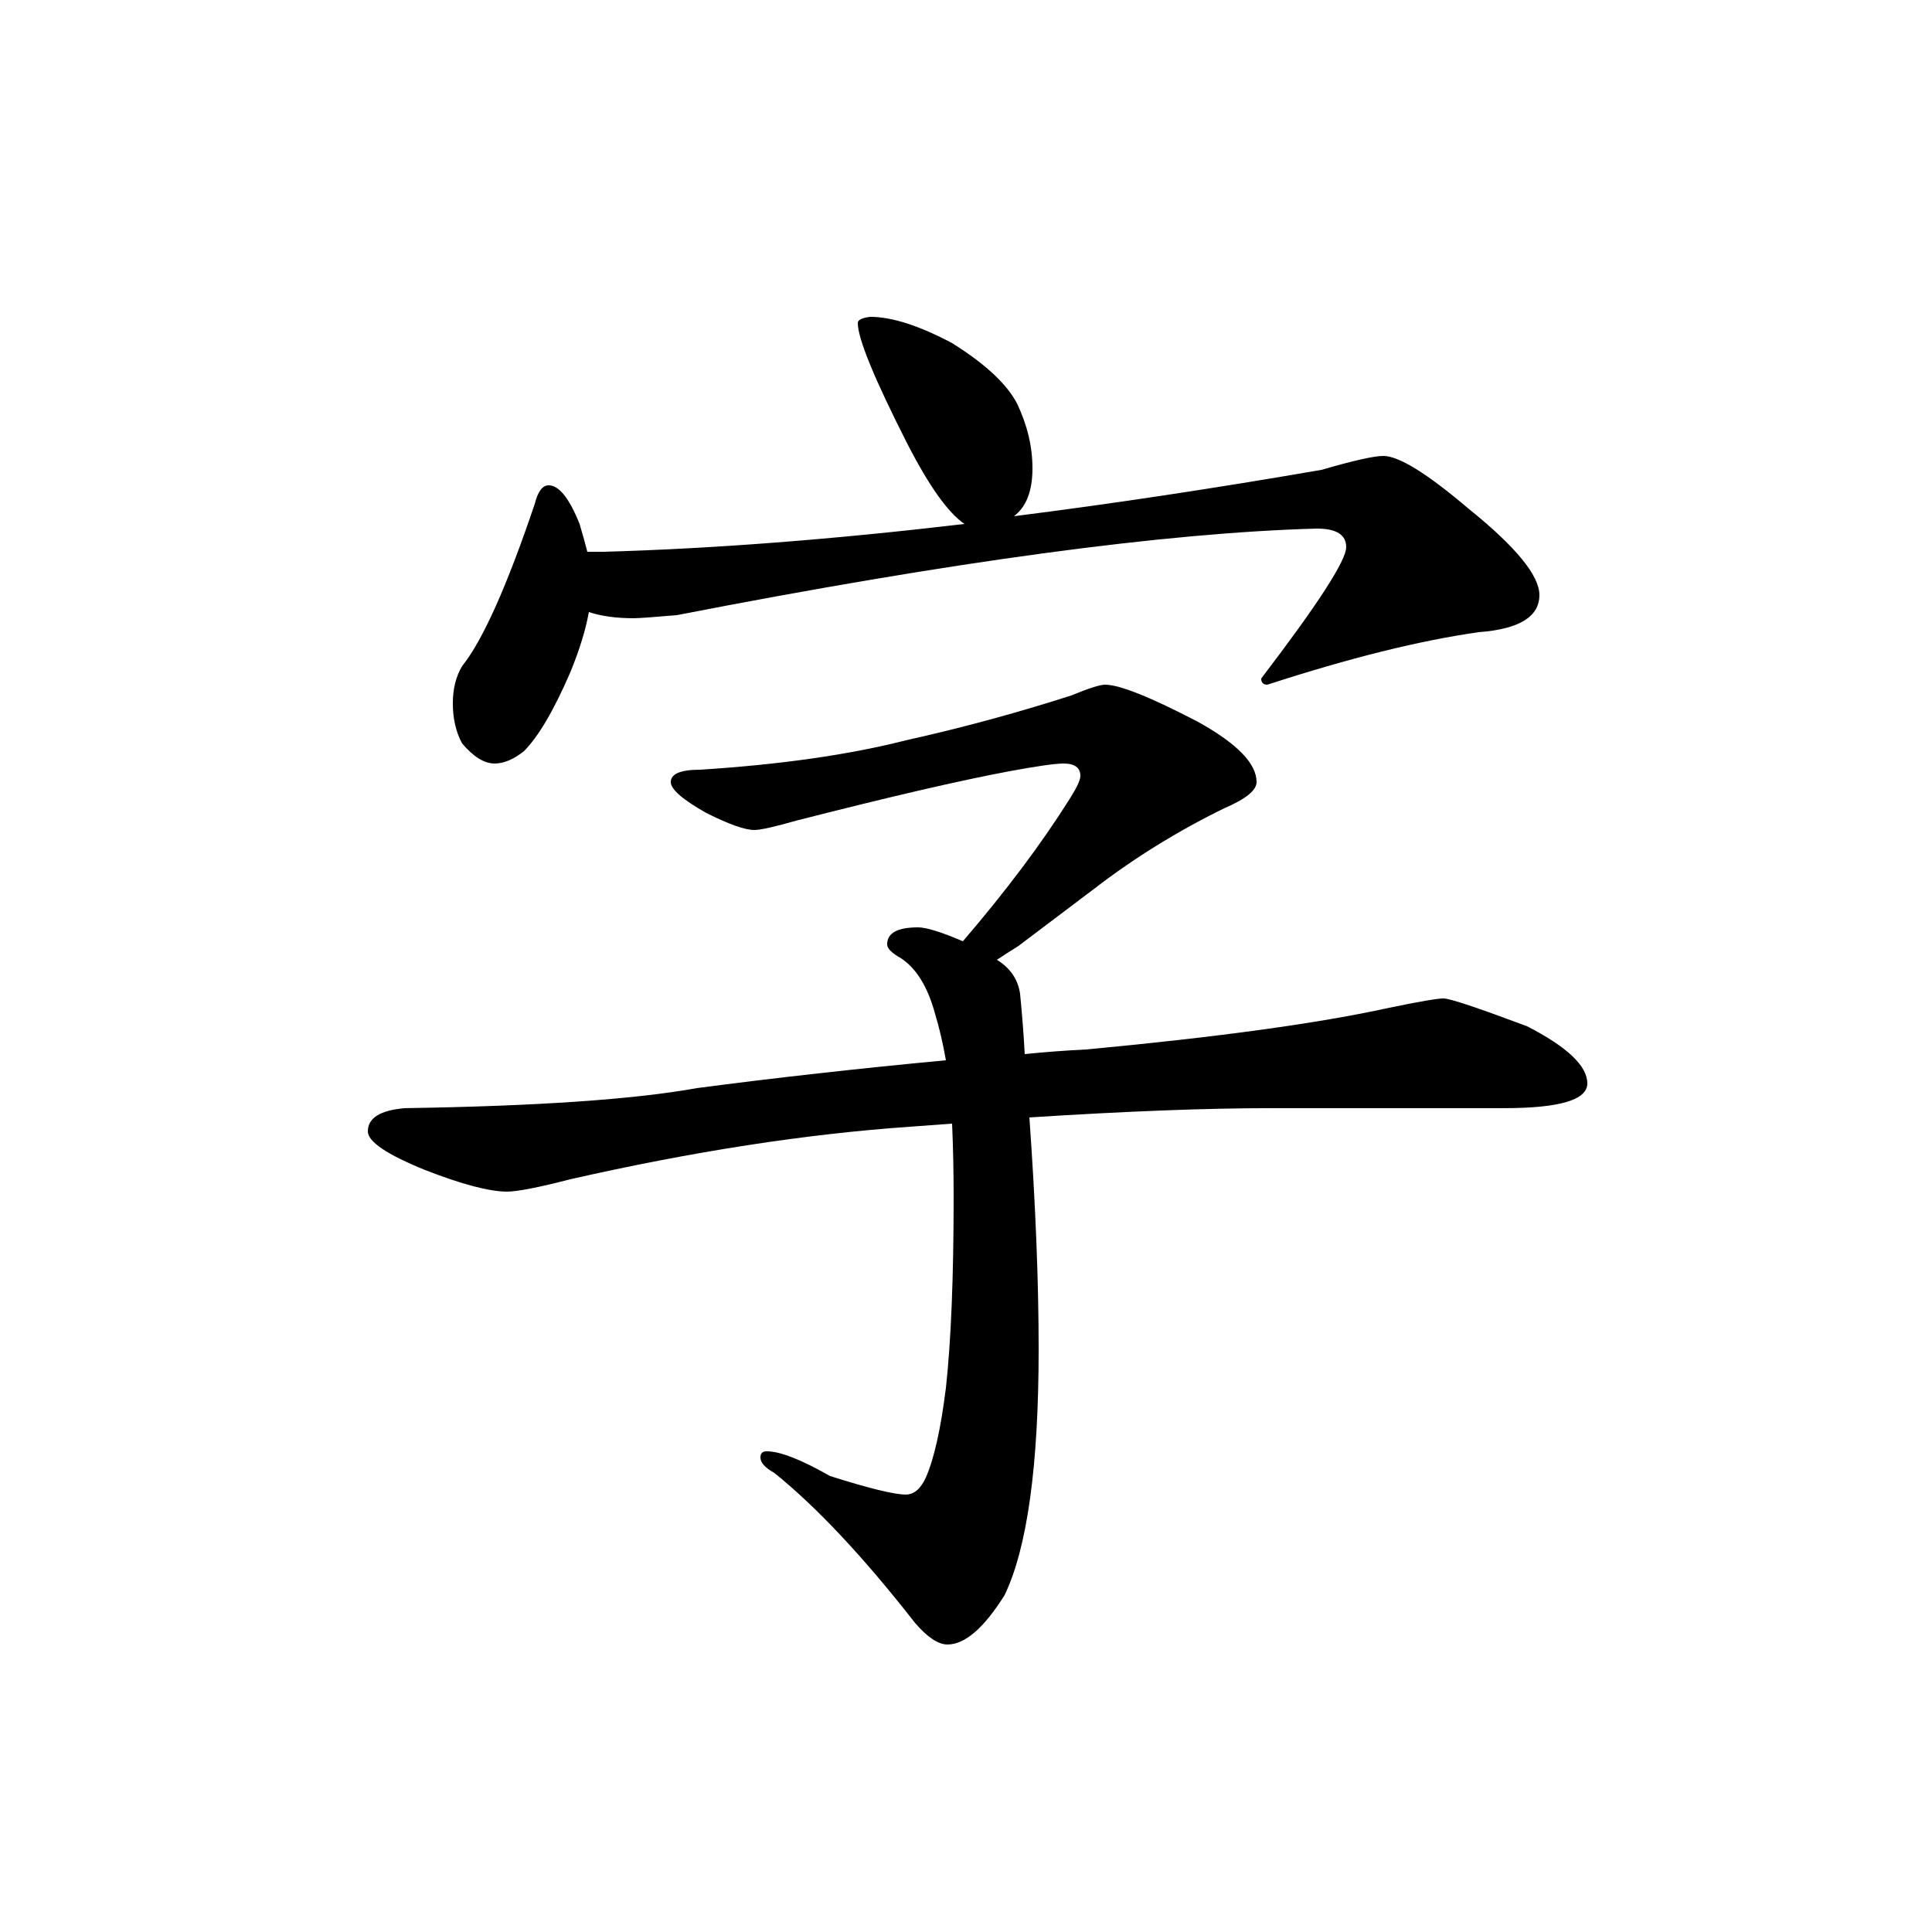<?xml version="1.0" encoding="utf-8"?>
<!-- Generator: Adobe Illustrator 15.0.0, SVG Export Plug-In  -->
<!DOCTYPE svg PUBLIC "-//W3C//DTD SVG 1.1//EN" "http://www.w3.org/Graphics/SVG/1.1/DTD/svg11.dtd">
<svg version="1.1"
	 xmlns="http://www.w3.org/2000/svg" xmlns:xlink="http://www.w3.org/1999/xlink" xmlns:a="http://ns.adobe.com/AdobeSVGViewerExtensions/3.0/"
	 x="0px" y="0px" width="100px" height="100px" viewBox="-10 -10.48 100 100"
	 overflow="visible" enable-background="new -10 -10.48 100 100" xml:space="preserve">
<defs>
</defs>
<g>
	<path d="M47.2,24.959c0.746,0,2.346,0.64,4.8,1.92c2.026,1.12,3.04,2.16,3.04,3.12c0,0.428-0.56,0.88-1.68,1.36
		c-2.4,1.174-4.641,2.56-6.721,4.16l-3.92,2.96c-0.427,0.268-0.8,0.507-1.12,0.72c0.693,0.427,1.093,1.014,1.2,1.759
		c0.106,1.068,0.187,2.107,0.24,3.121c1.066-0.107,2.133-0.188,3.2-0.24c6.826-0.641,12.053-1.36,15.68-2.16
		c1.546-0.32,2.48-0.48,2.8-0.48c0.32,0,1.761,0.48,4.32,1.44c2.08,1.067,3.12,2.054,3.12,2.96c0,0.854-1.44,1.279-4.32,1.279H55.76
		c-3.308,0-7.467,0.16-12.479,0.48c0.319,4.48,0.479,8.48,0.479,12c0,6.027-0.587,10.267-1.76,12.721
		c-1.067,1.706-2.054,2.56-2.96,2.56c-0.48,0-1.04-0.374-1.68-1.12c-2.668-3.414-5.094-6-7.28-7.76
		c-0.48-0.267-0.72-0.533-0.72-0.801c0-0.212,0.106-0.319,0.32-0.319c0.692,0,1.786,0.427,3.28,1.28
		c2.026,0.64,3.333,0.959,3.92,0.959c0.427,0,0.772-0.292,1.04-0.879c0.427-0.961,0.772-2.507,1.04-4.641
		c0.267-2.452,0.4-5.732,0.4-9.84c0-1.387-0.028-2.666-0.08-3.84c-0.748,0.054-1.468,0.107-2.16,0.16
		c-5.388,0.373-11.254,1.279-17.6,2.72c-1.654,0.427-2.748,0.64-3.28,0.64c-0.908,0-2.32-0.372-4.24-1.119
		c-1.974-0.801-2.96-1.467-2.96-2c0-0.693,0.64-1.094,1.92-1.201c6.826-0.105,11.866-0.451,15.12-1.039
		c4.052-0.533,8.346-1.013,12.88-1.44C38.8,43.493,38.612,42.693,38.4,42c-0.374-1.387-0.96-2.347-1.761-2.88
		c-0.479-0.266-0.72-0.506-0.72-0.72c0-0.586,0.532-0.88,1.6-0.88c0.427,0,1.2,0.24,2.32,0.72c2.24-2.613,4.08-5.066,5.521-7.36
		c0.372-0.586,0.56-0.986,0.56-1.2c0-0.426-0.294-0.64-0.88-0.64c-0.428,0-1.36,0.134-2.8,0.4C39.68,29.919,36,30.773,31.2,32
		c-1.12,0.32-1.84,0.48-2.16,0.48c-0.48,0-1.308-0.292-2.48-0.88c-1.228-0.692-1.84-1.227-1.84-1.6c0-0.426,0.506-0.64,1.52-0.64
		c4.16-0.266,7.706-0.772,10.64-1.52c2.88-0.64,5.732-1.412,8.561-2.32C46.347,25.147,46.933,24.959,47.2,24.959z M35.04,5.919
		c1.12,0,2.532,0.454,4.24,1.36c1.706,1.068,2.826,2.108,3.359,3.12c0.533,1.12,0.801,2.24,0.801,3.36c0,1.173-0.32,2-0.96,2.48
		c5.065-0.64,10.372-1.44,15.92-2.4c1.652-0.48,2.72-0.72,3.199-0.72c0.801,0,2.267,0.907,4.4,2.72
		c2.452,1.974,3.68,3.468,3.68,4.48c0,1.12-1.04,1.76-3.12,1.92c-3.04,0.427-6.693,1.333-10.96,2.72
		c-0.213,0-0.319-0.106-0.319-0.32c2.933-3.84,4.399-6.106,4.399-6.8c0-0.64-0.507-0.96-1.52-0.96
		c-7.84,0.214-18.88,1.708-33.12,4.48c-1.228,0.107-1.974,0.16-2.24,0.16c-0.907,0-1.68-0.106-2.32-0.32
		c-0.16,0.907-0.48,1.947-0.96,3.12c-0.854,1.974-1.654,3.334-2.4,4.08c-0.534,0.428-1.04,0.64-1.52,0.64
		c-0.534,0-1.094-0.346-1.68-1.04c-0.32-0.586-0.48-1.28-0.48-2.08c0-0.746,0.16-1.386,0.48-1.92c1.066-1.333,2.32-4.132,3.76-8.4
		c0.16-0.64,0.4-0.96,0.72-0.96c0.533,0,1.066,0.667,1.6,2c0.16,0.534,0.292,1.014,0.4,1.44h0.88c5.653-0.16,11.867-0.64,18.64-1.44
		c-0.854-0.586-1.84-1.973-2.96-4.16c-1.707-3.36-2.56-5.44-2.56-6.24C34.4,6.08,34.612,5.973,35.04,5.919z"/>
</g>
</svg>
